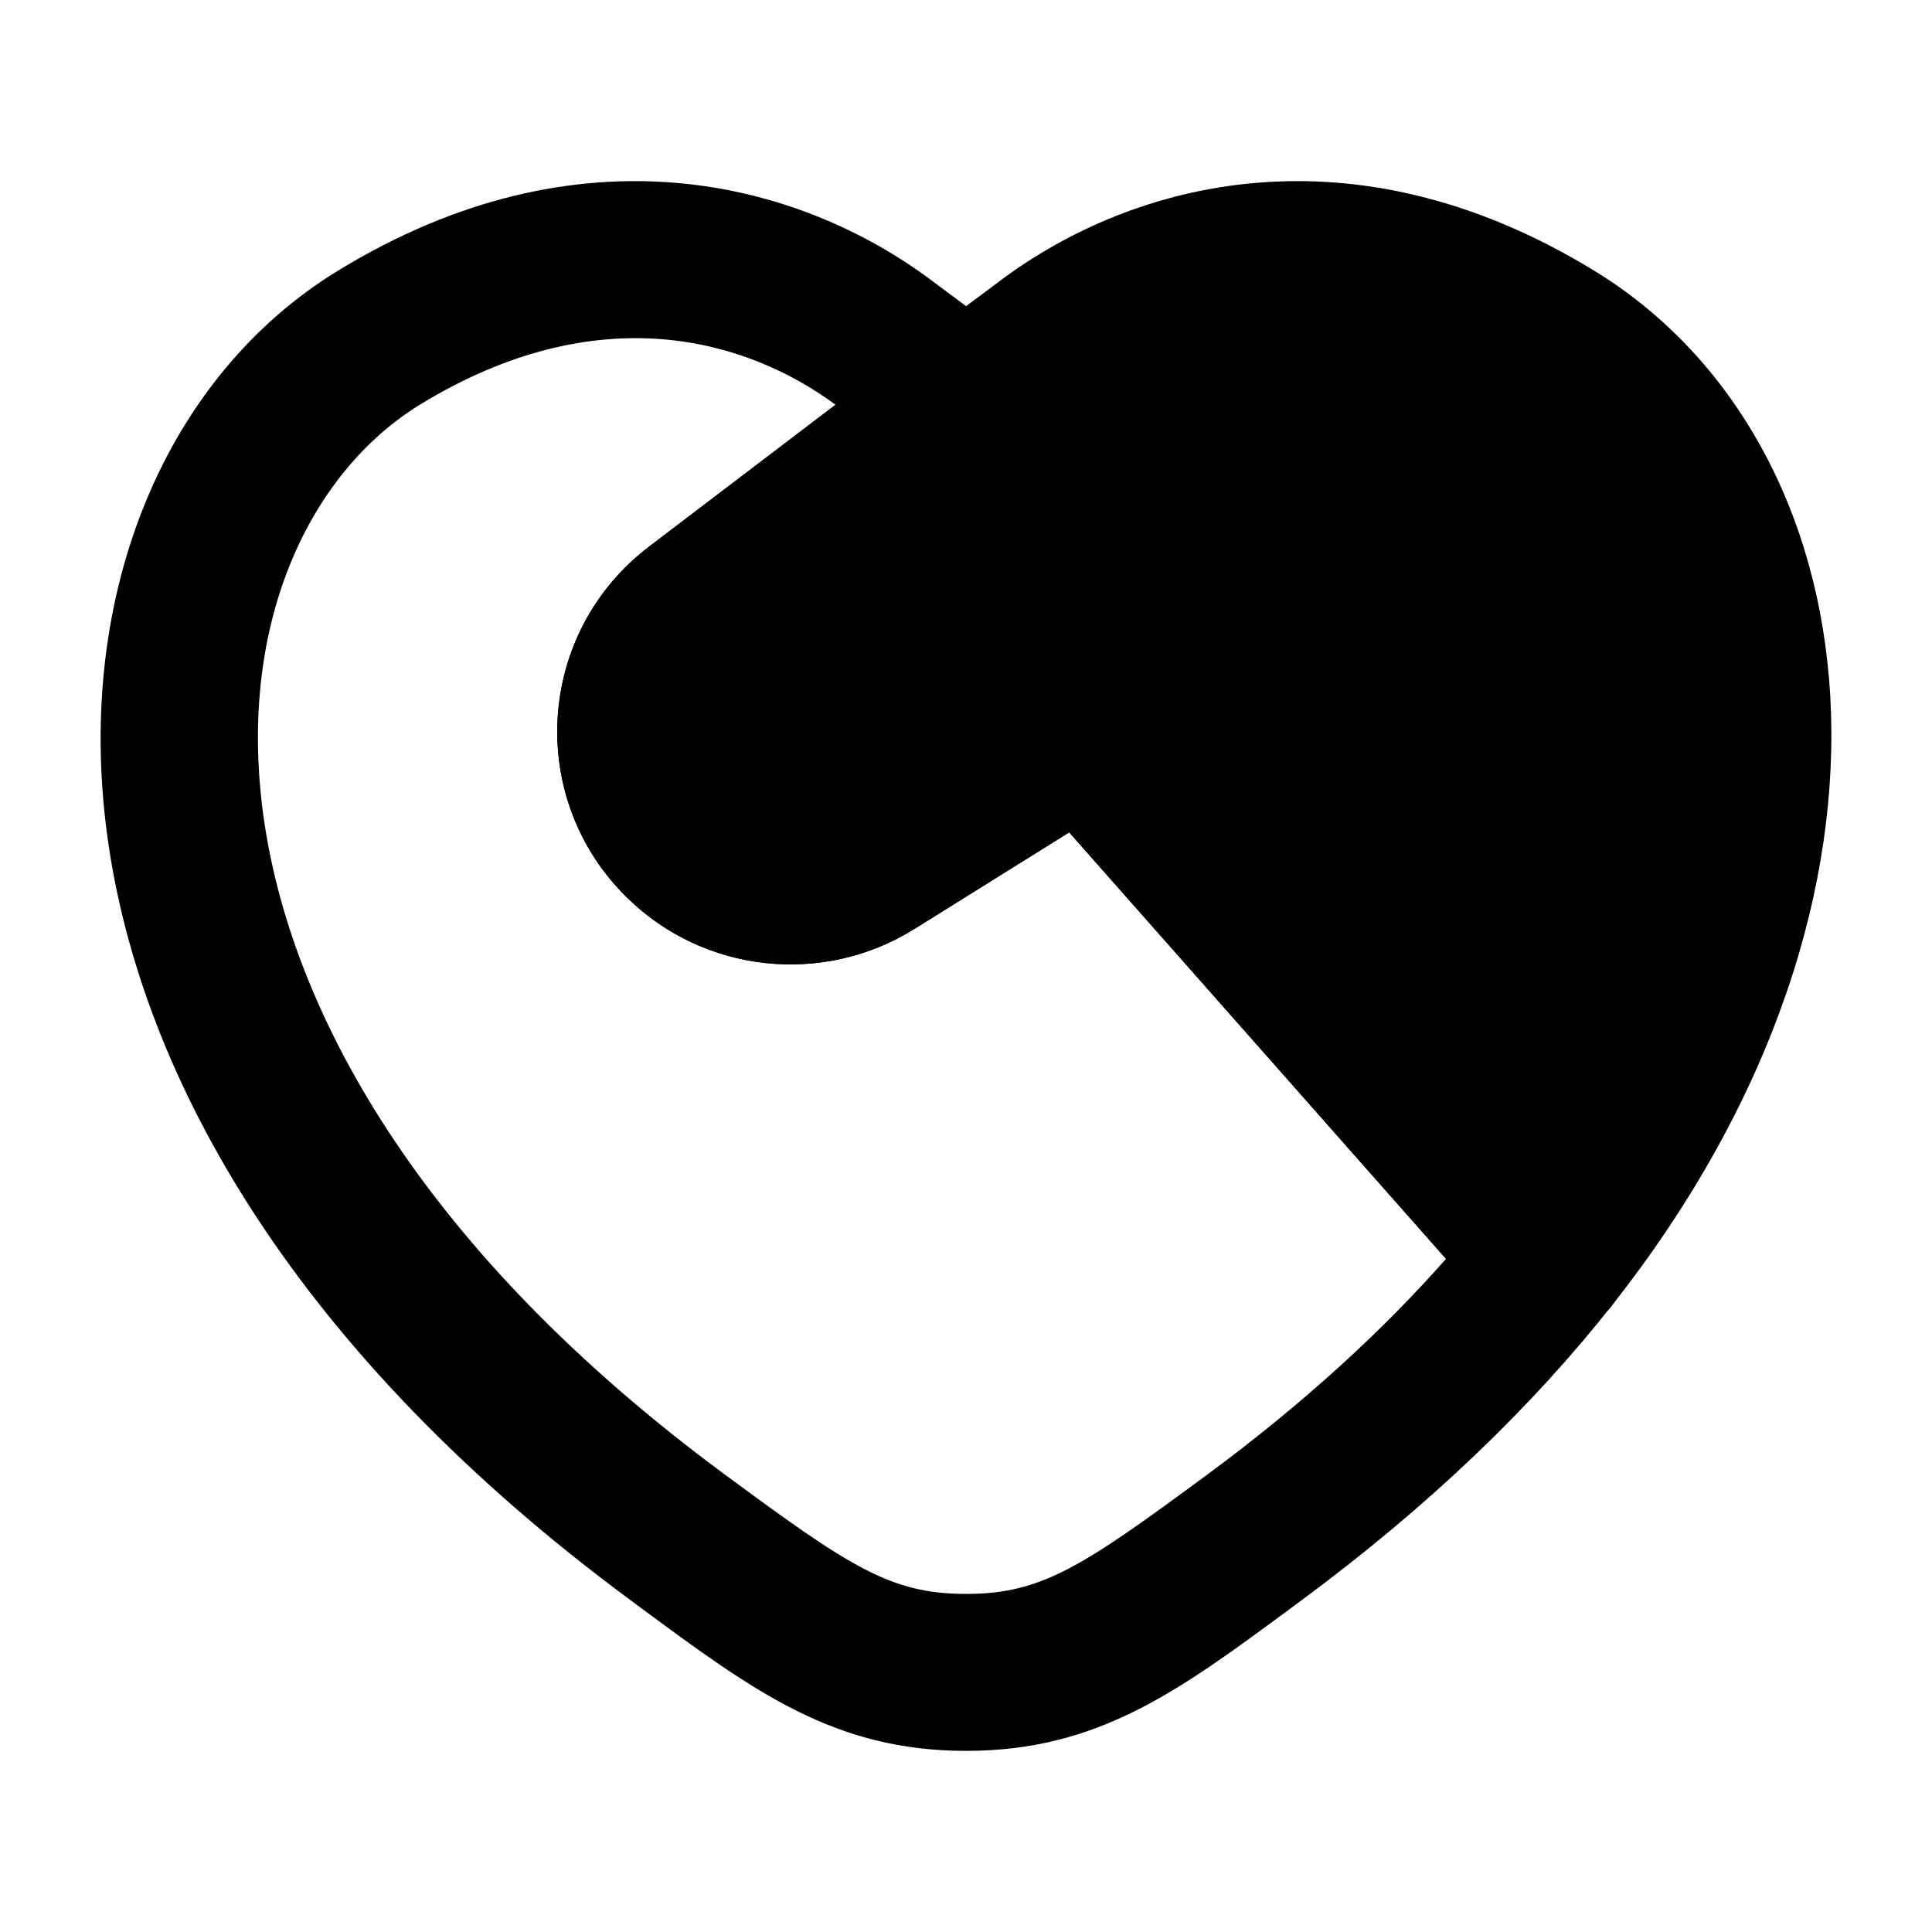 <svg width="24" height="24" viewBox="0 0 24 24" xmlns="http://www.w3.org/2000/svg">
<path d="M12.426 3.486C14.073 2.253 16.795 1.521 19.806 3.364C23.261 5.478 24.095 11.068 20.018 16.224C19.838 16.451 19.567 16.587 19.277 16.595C18.987 16.603 18.709 16.482 18.517 16.265L13.282 10.34L11.357 11.541C10.222 12.248 8.75 12.089 7.794 11.155C6.53 9.922 6.658 7.859 8.063 6.79L11.415 4.24L12.425 3.487L12.426 3.486Z" fill="currentColor"/>
<path class="pr-icon-bulk-secondary" fill-rule="evenodd" clip-rule="evenodd" d="M11.577 3.487C11.577 3.487 11.577 3.487 11.577 3.487L12.586 4.24C12.832 4.423 12.977 4.711 12.978 5.016C12.98 5.322 12.837 5.611 12.594 5.796L9.249 8.34C8.791 8.688 8.75 9.36 9.161 9.762C9.472 10.065 9.952 10.117 10.321 9.887L12.458 8.555C13.147 8.125 14.046 8.256 14.584 8.864L19.984 14.976C20.296 15.329 20.311 15.854 20.018 16.224C19.032 17.472 17.758 18.705 16.16 19.885C16.118 19.916 16.076 19.947 16.035 19.978C14.637 21.011 13.637 21.75 12.001 21.75C10.365 21.75 9.365 21.011 7.967 19.978C7.926 19.947 7.884 19.916 7.842 19.885C3.717 16.84 1.742 13.424 1.331 10.37C0.923 7.336 2.083 4.656 4.196 3.364C7.207 1.521 9.93 2.253 11.577 3.487ZM10.379 5.028C9.275 4.213 7.433 3.671 5.218 5.026C3.891 5.838 2.942 7.683 3.269 10.111C3.593 12.52 5.195 15.505 9.005 18.318C10.563 19.468 11.064 19.8 12.001 19.8C12.938 19.8 13.439 19.468 14.997 18.318C16.194 17.434 17.173 16.533 17.963 15.638L13.282 10.34L11.357 11.541C10.223 12.248 8.75 12.089 7.794 11.155C6.531 9.922 6.658 7.859 8.063 6.79L10.379 5.028Z" fill="currentColor"/>
</svg>
